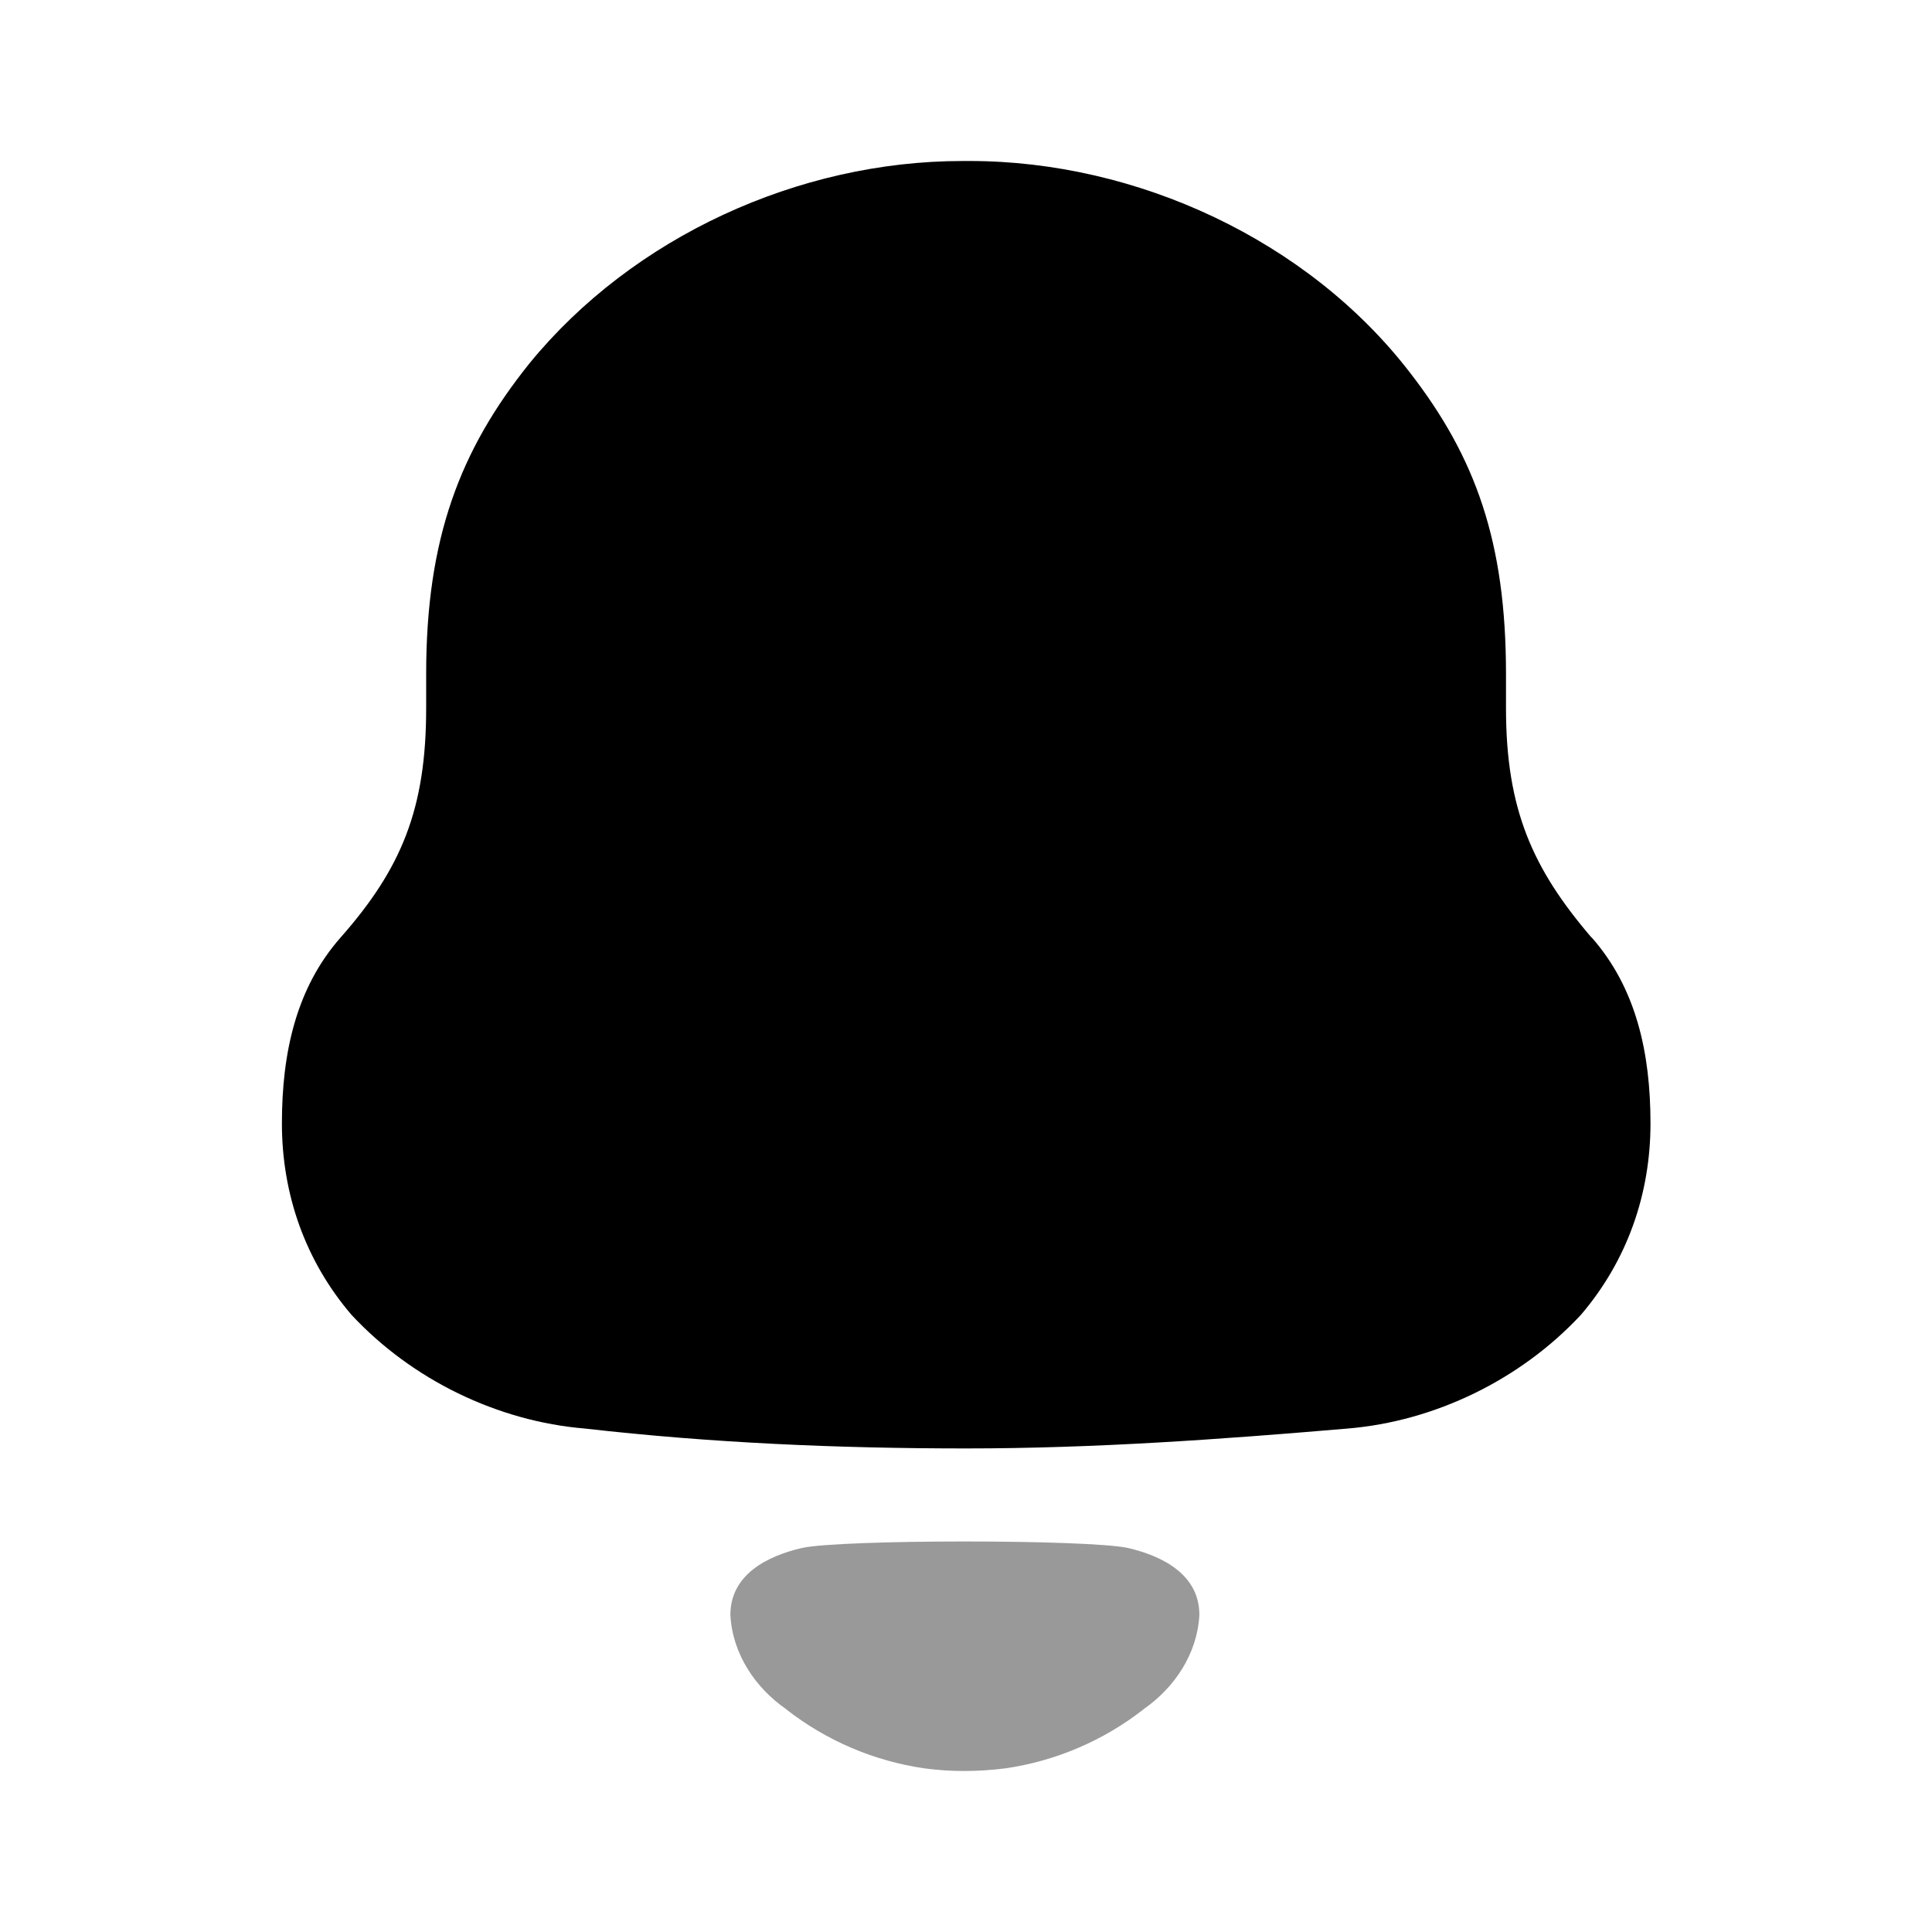 <svg fill="none" height="24" viewBox="0 0 24 24" width="24" xmlns="http://www.w3.org/2000/svg"><g fill="#000"><path d="m19.77 11.646c-.731-.853-1.062-1.592-1.062-2.848v-.427c0-1.637-.377-2.691-1.196-3.746-1.262-1.638-3.387-2.625-5.467-2.625h-.088c-2.036 0-4.095.942-5.379 2.513-.864 1.076-1.284 2.175-1.284 3.857v.427c0 1.256-.31 1.995-1.062 2.848-.554.628-.73 1.436-.73 2.31 0 .875.287 1.704.864 2.378.752.808 1.815 1.323 2.9 1.413 1.571.179 3.143.247 4.737.247 1.593 0 3.164-.113 4.737-.247 1.084-.09 2.147-.605 2.899-1.413.576-.674.864-1.503.864-2.378 0-.874-.177-1.682-.731-2.31z"/><path d="m14.009 19.229c-.5-.107-3.546-.107-4.046 0-.427.099-.89.328-.89.832.025.48.306.904.696 1.173l-.001.001c.504.393 1.095.642 1.714.732.33.045.666.043 1.008 0 .618-.09 1.21-.339 1.714-.732l-.001-.001c.39-.269.671-.693.696-1.173 0-.504-.462-.733-.889-.832z" opacity=".4"/></g></svg>